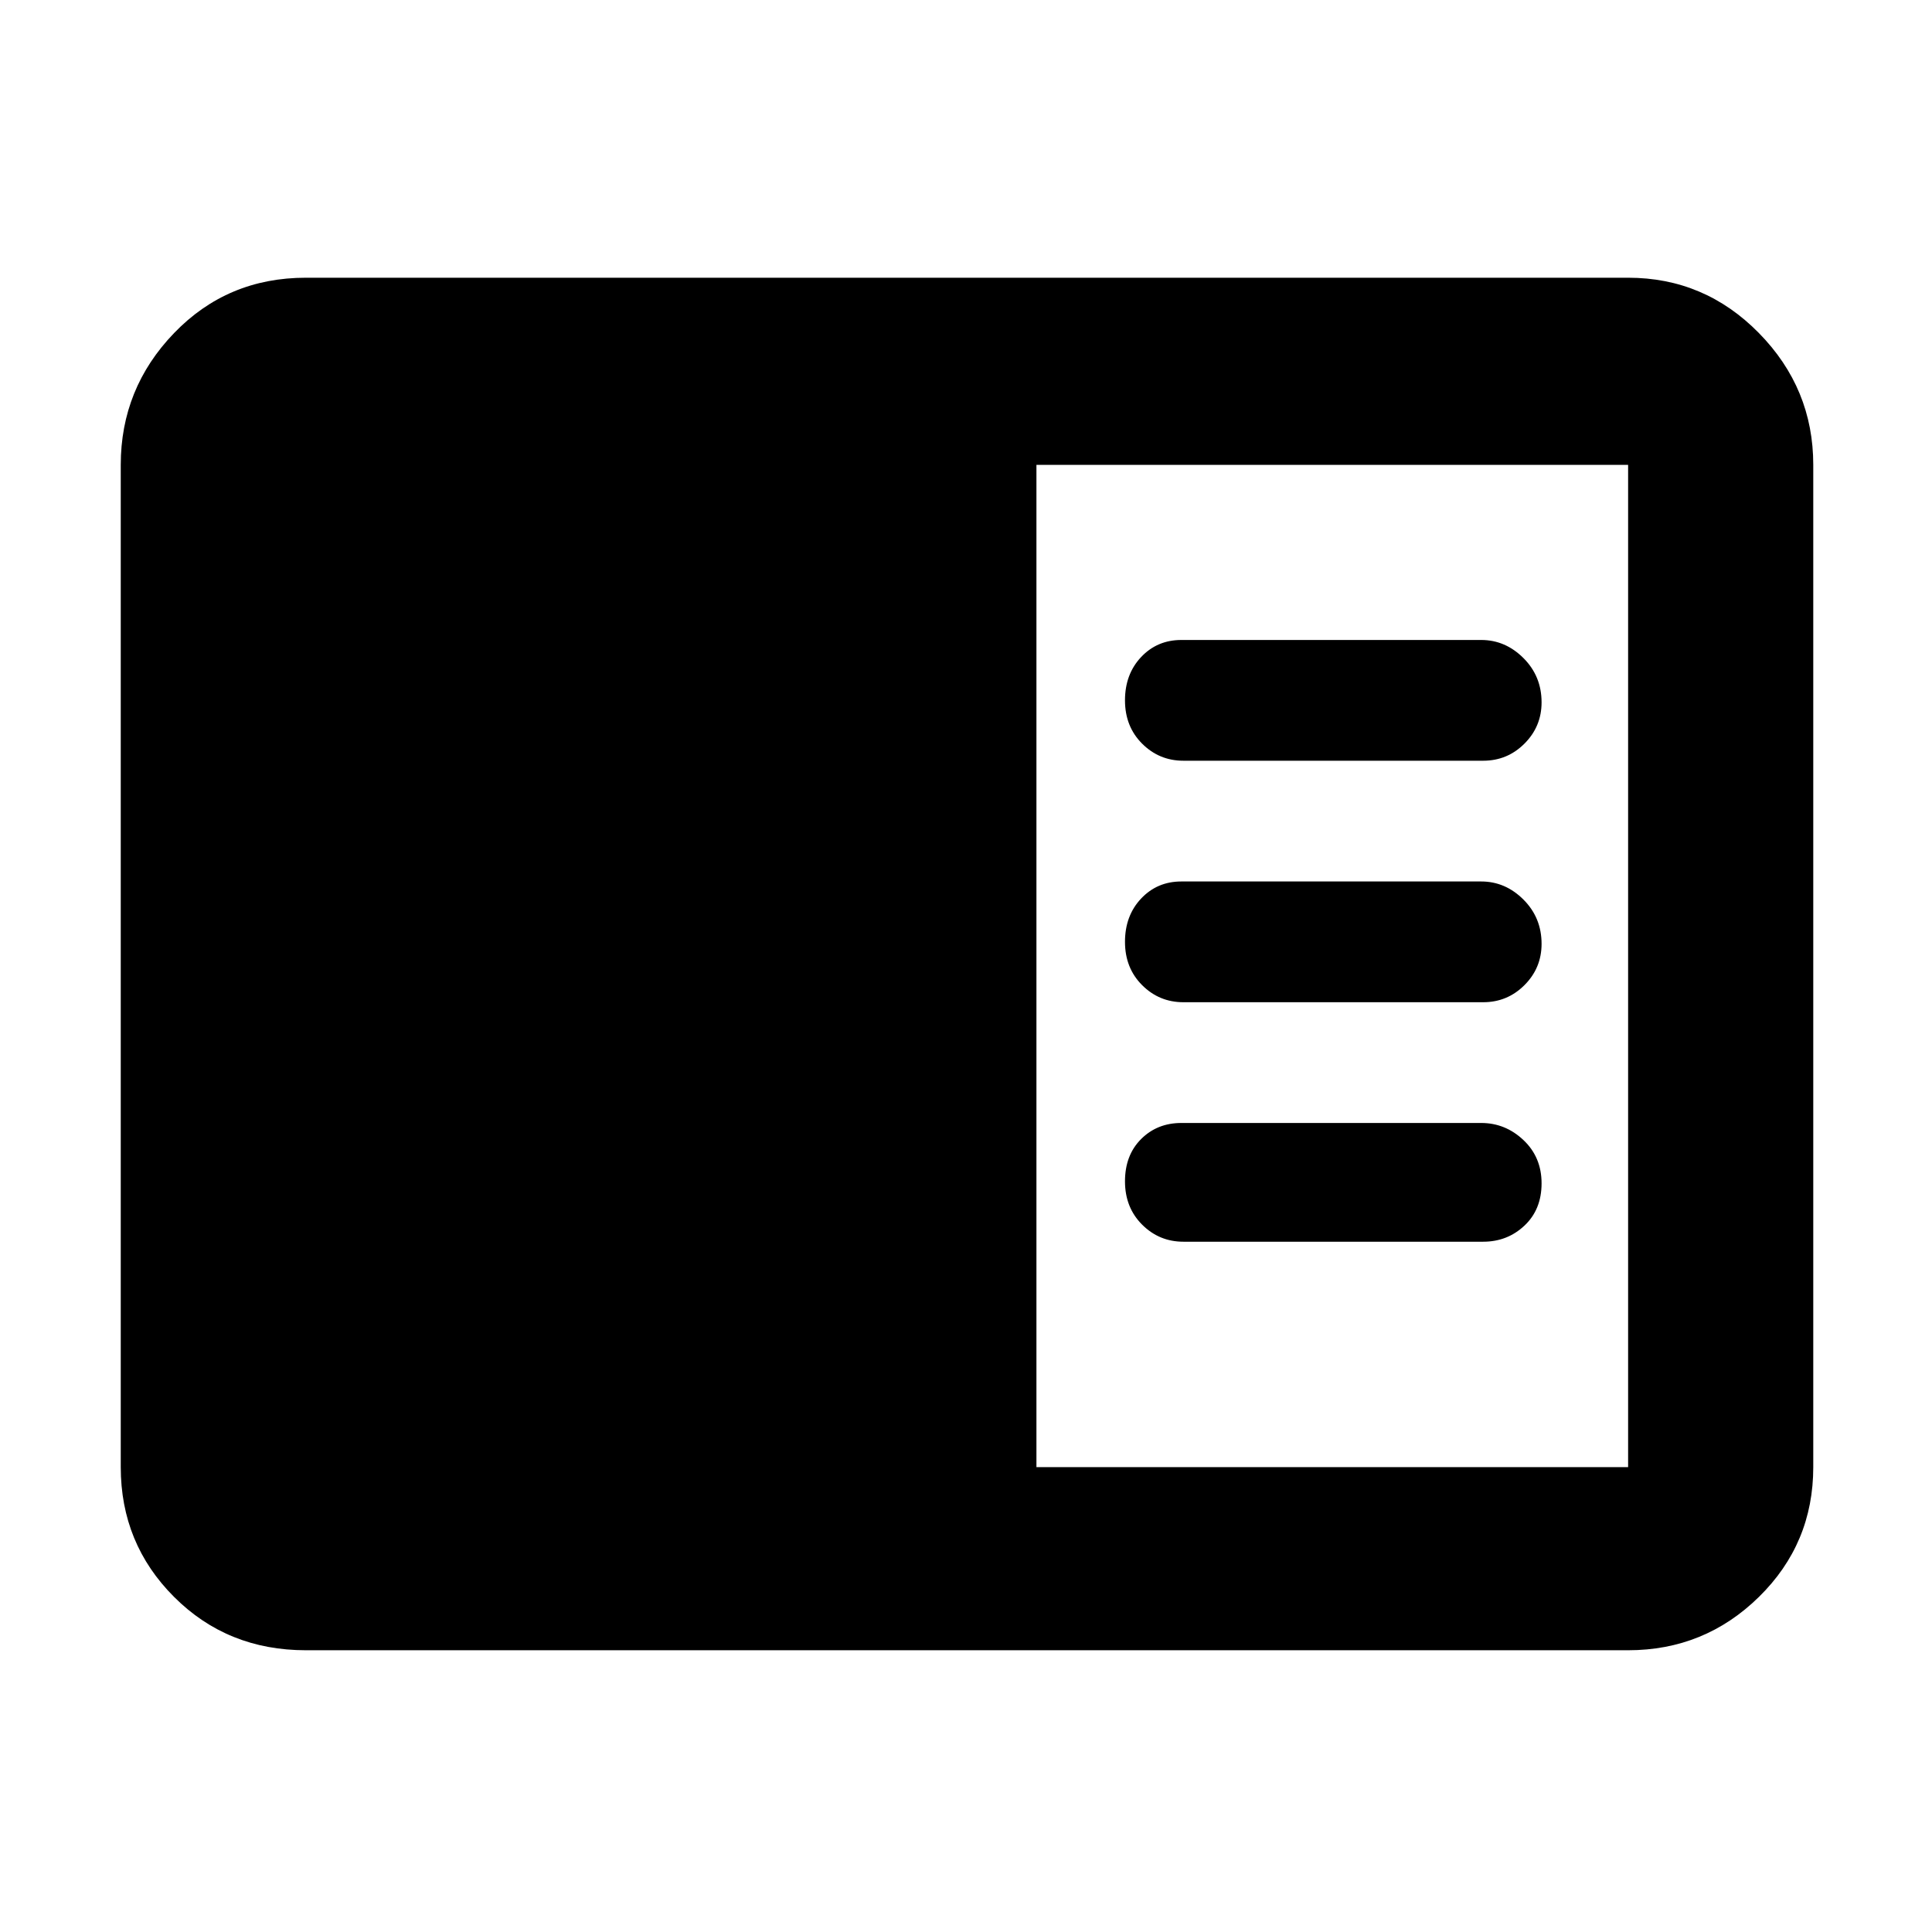 <svg xmlns="http://www.w3.org/2000/svg" height="48" width="48"><path d="M7.6 41Q5.65 41 4.325 39.675Q3 38.35 3 36.45V11.55Q3 9.65 4.325 8.275Q5.65 6.9 7.6 6.9H40.45Q42.35 6.9 43.7 8.275Q45.05 9.65 45.05 11.55V36.45Q45.05 38.35 43.7 39.675Q42.35 41 40.45 41ZM25.75 36.45H40.45Q40.45 36.45 40.45 36.45Q40.45 36.45 40.45 36.45V11.55Q40.45 11.55 40.45 11.55Q40.45 11.55 40.45 11.55H25.75ZM29.4 18.9H36.85Q37.45 18.9 37.875 18.475Q38.3 18.05 38.3 17.45Q38.3 16.8 37.85 16.35Q37.4 15.9 36.8 15.9H29.35Q28.75 15.9 28.35 16.325Q27.95 16.75 27.95 17.4Q27.95 18.05 28.375 18.475Q28.8 18.9 29.4 18.9ZM29.4 24.9H36.85Q37.45 24.9 37.875 24.475Q38.3 24.05 38.3 23.45Q38.3 22.8 37.85 22.35Q37.4 21.9 36.8 21.9H29.35Q28.75 21.9 28.35 22.325Q27.95 22.75 27.95 23.4Q27.95 24.05 28.375 24.475Q28.8 24.9 29.4 24.9ZM29.4 30.85H36.85Q37.45 30.85 37.875 30.45Q38.3 30.05 38.3 29.4Q38.3 28.75 37.85 28.325Q37.4 27.9 36.8 27.9H29.35Q28.75 27.9 28.35 28.3Q27.95 28.7 27.95 29.35Q27.95 30 28.375 30.425Q28.8 30.85 29.4 30.85Z"/></svg>